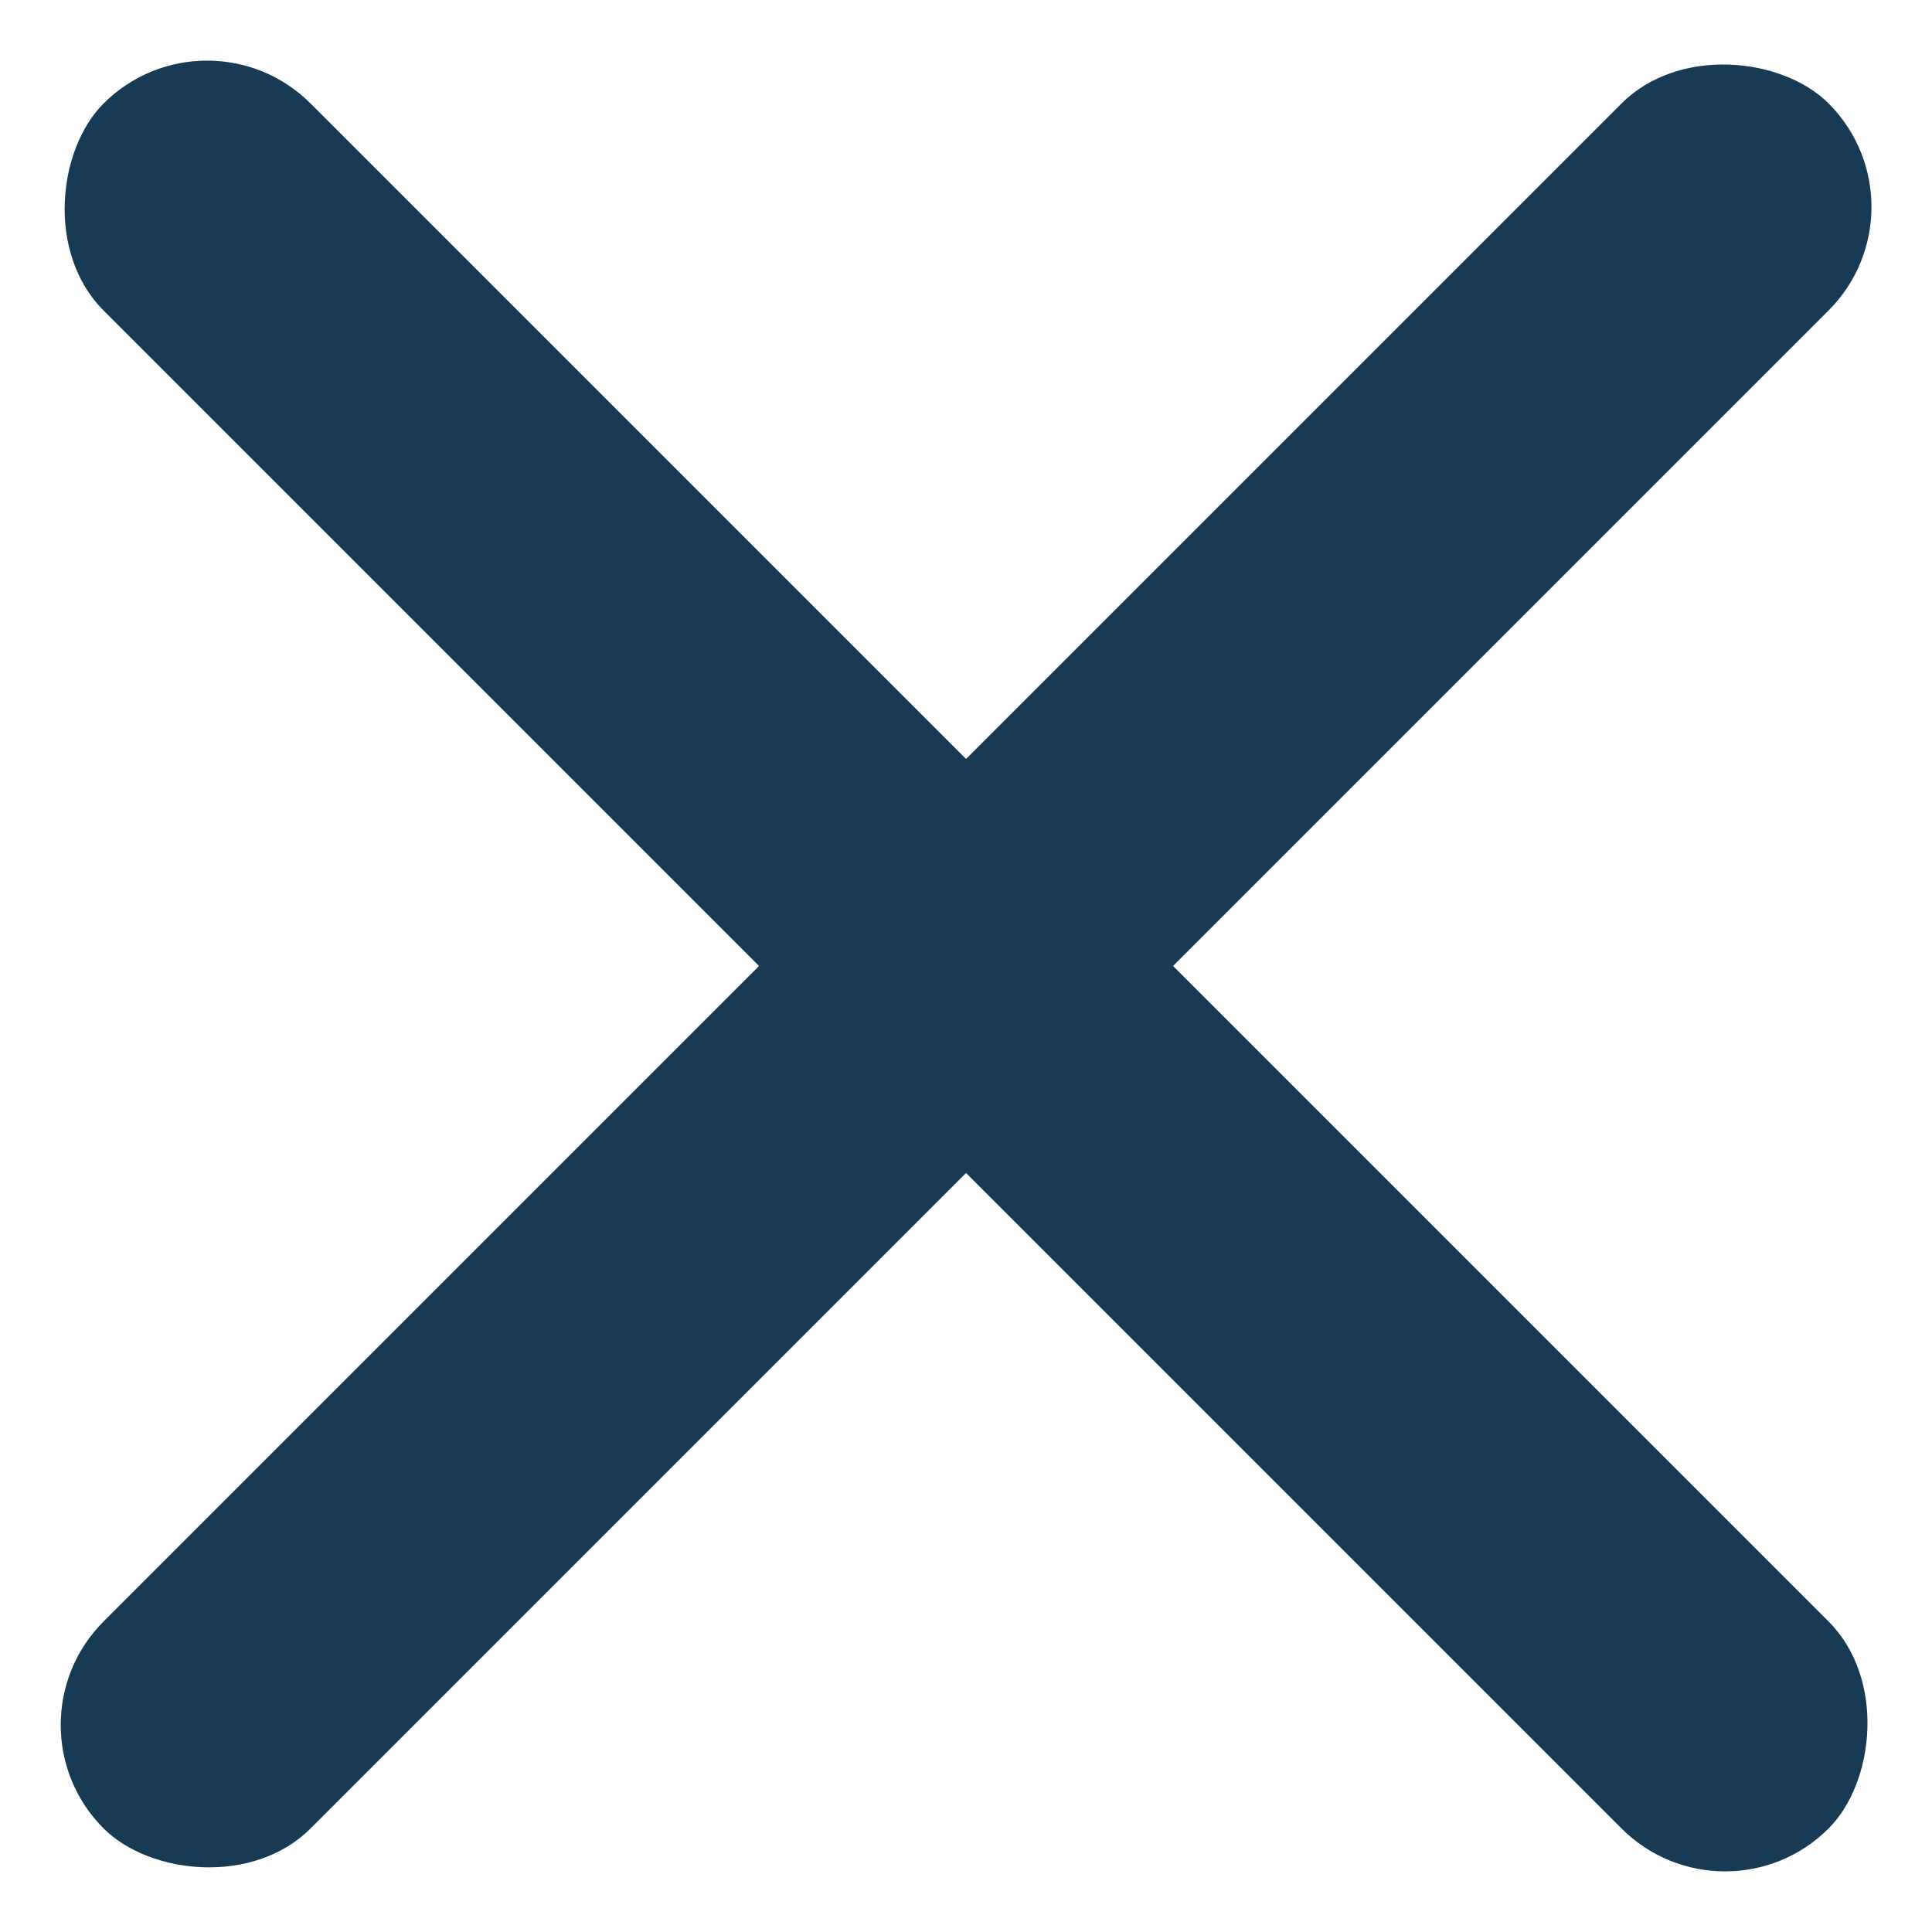<svg xmlns="http://www.w3.org/2000/svg" width="19.799" height="19.799" viewBox="0 0 19.799 19.799">
  <g id="Group_266" data-name="Group 266" transform="translate(-334.6 -23.601)">
    <rect id="Rectangle_121" data-name="Rectangle 121" width="25" height="3" rx="1.5" transform="translate(336.722 23.601) rotate(45)" fill="#173a55"/>
    <rect id="Rectangle_122" data-name="Rectangle 122" width="25" height="3" rx="1.5" transform="translate(334.601 41.278) rotate(-45)" fill="#173a55"/>
  </g>
</svg>
